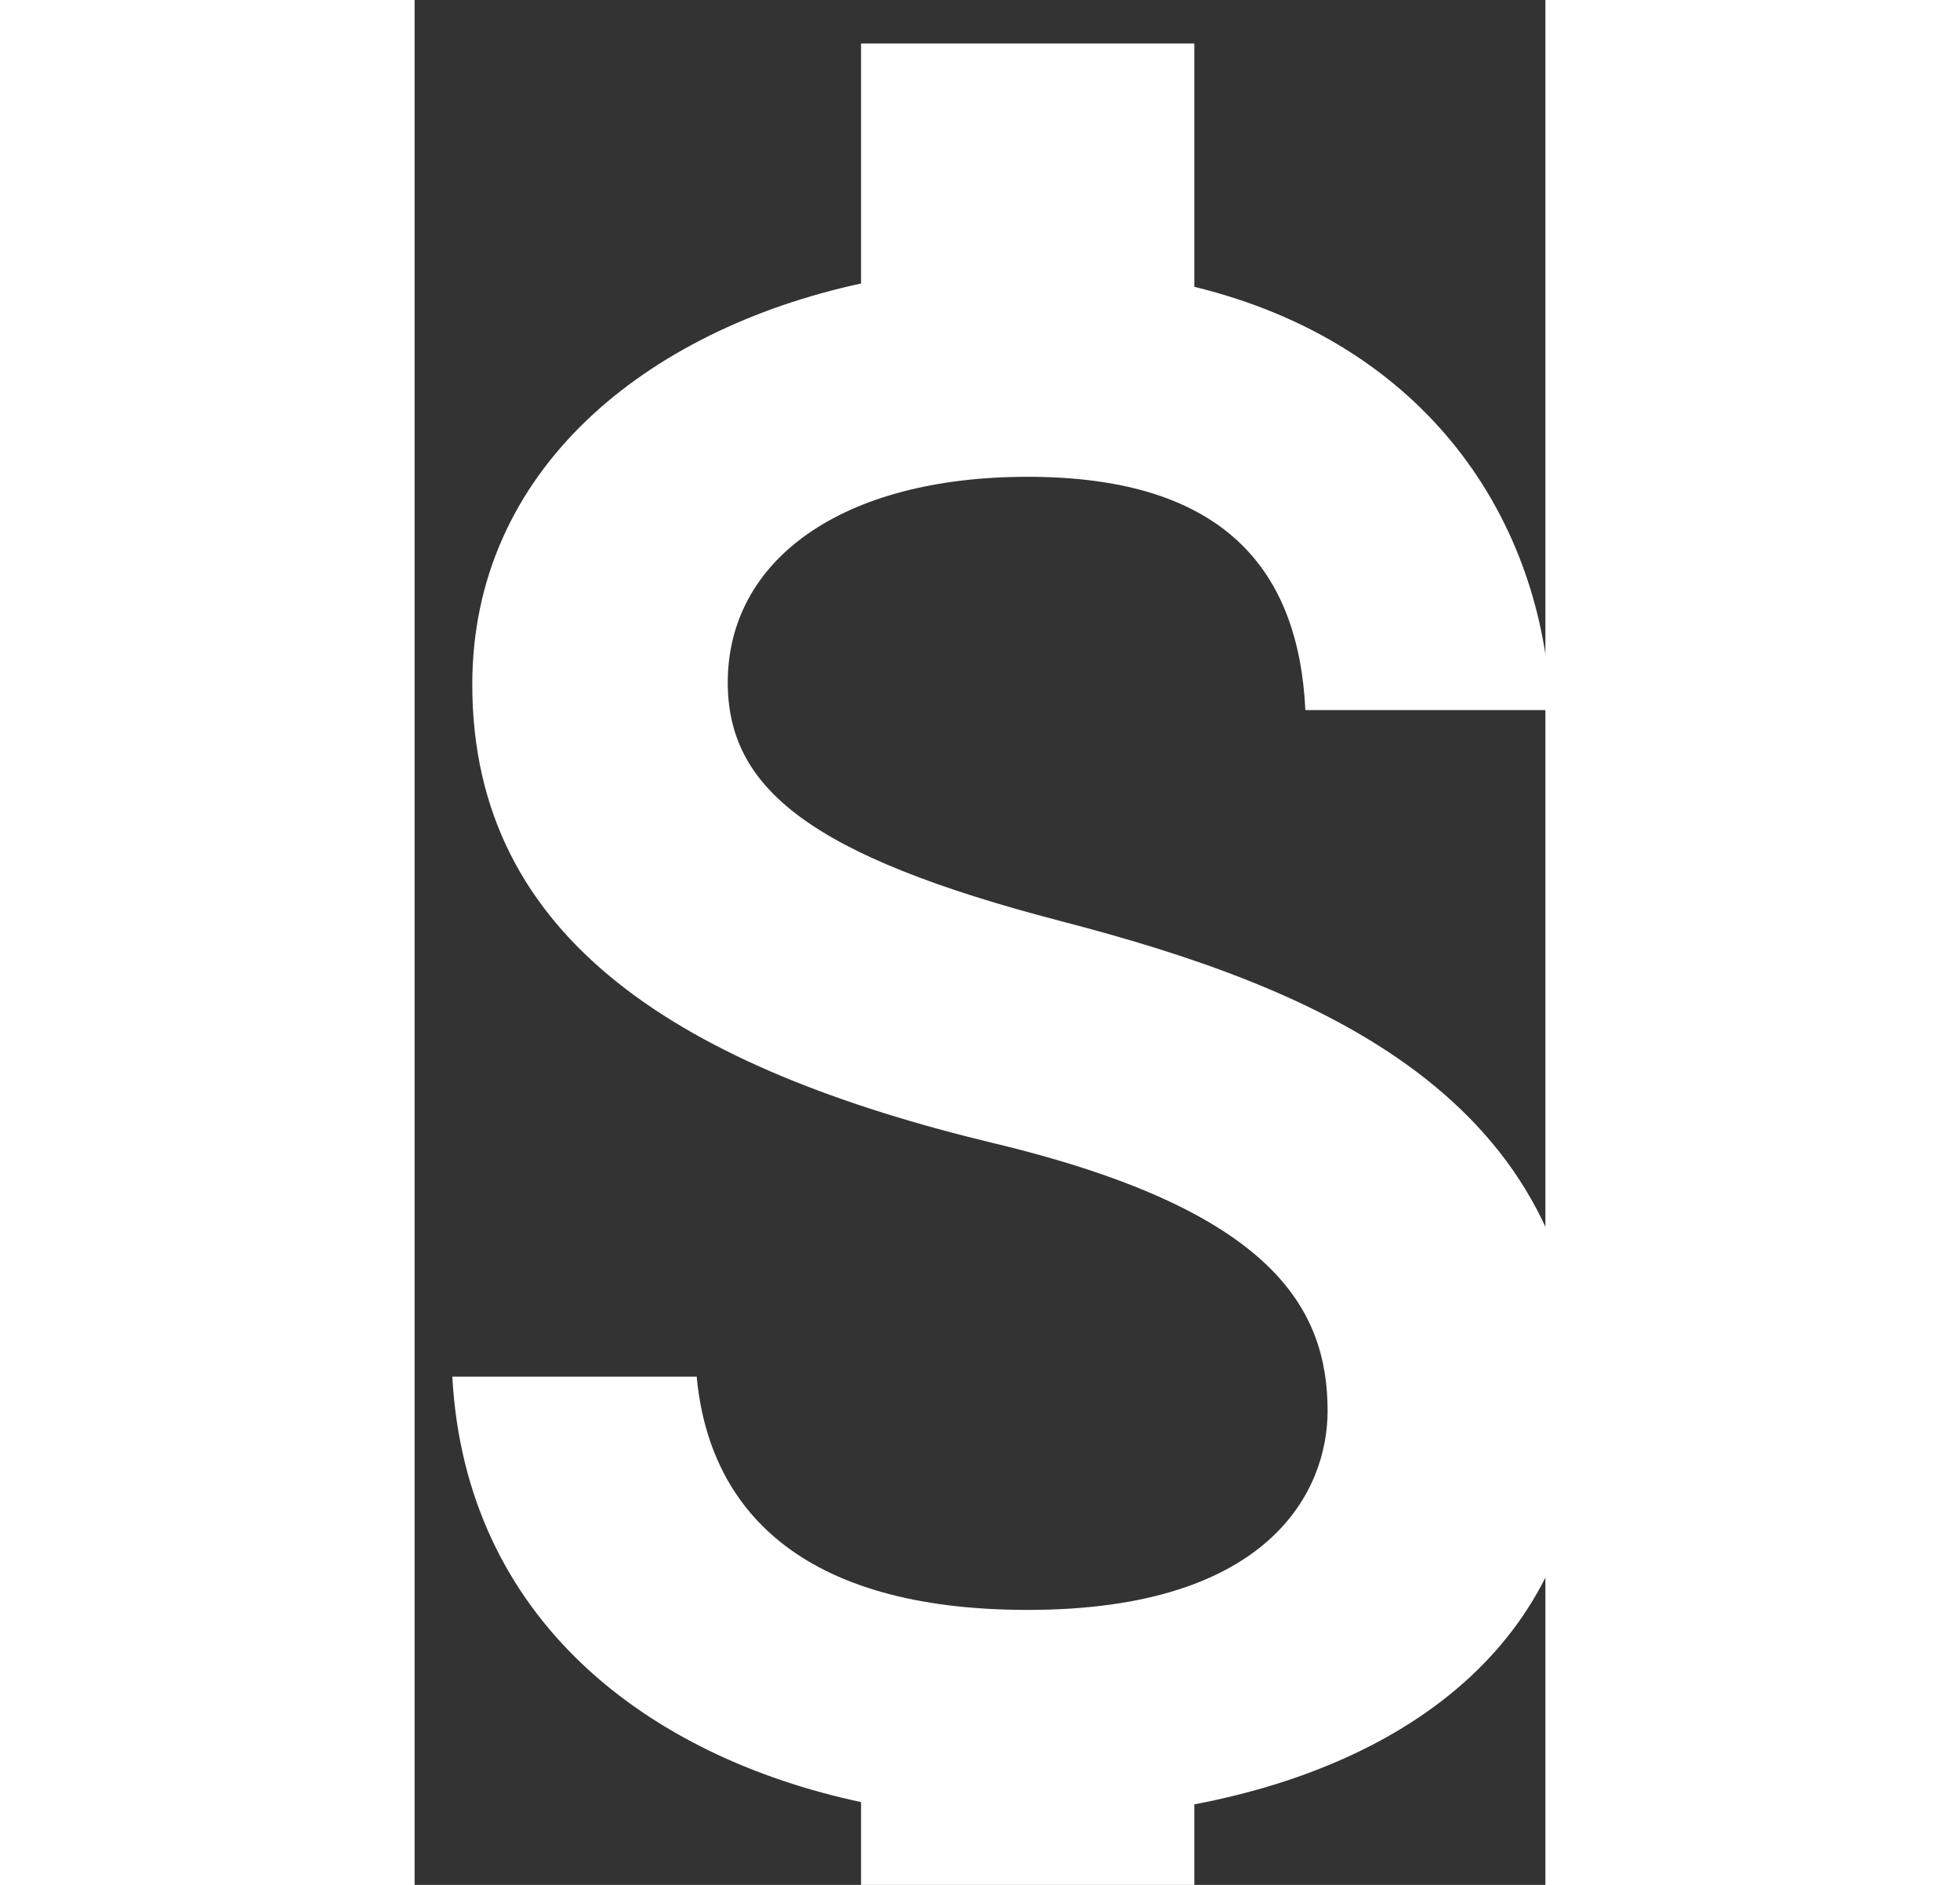 <svg width="26" height="25" viewBox="0 0 15 25" fill="none" xmlns="http://www.w3.org/2000/svg">
<rect x="0" y="0" width="15" height="25" fill="#333333" stroke="none"/>
<path d="M8.575 12.218C5.23 11.348 4.154 10.449 4.154 9.05C4.154 7.444 5.642 6.324 8.133 6.324C10.755 6.324 11.728 7.576 11.816 9.418H15.073C14.97 6.884 13.422 4.556 10.343 3.804V0.577H5.922V3.76C3.064 4.379 0.765 6.235 0.765 9.079C0.765 12.483 3.58 14.177 7.691 15.165C11.374 16.049 12.111 17.345 12.111 18.716C12.111 19.732 11.389 21.353 8.133 21.353C5.097 21.353 3.904 19.998 3.742 18.259H0.5C0.677 21.486 3.093 23.298 5.922 23.902V27.1H10.343V23.932C13.216 23.387 15.5 21.721 15.5 18.701C15.5 14.516 11.919 13.087 8.575 12.218Z" fill="white"/>
</svg>
